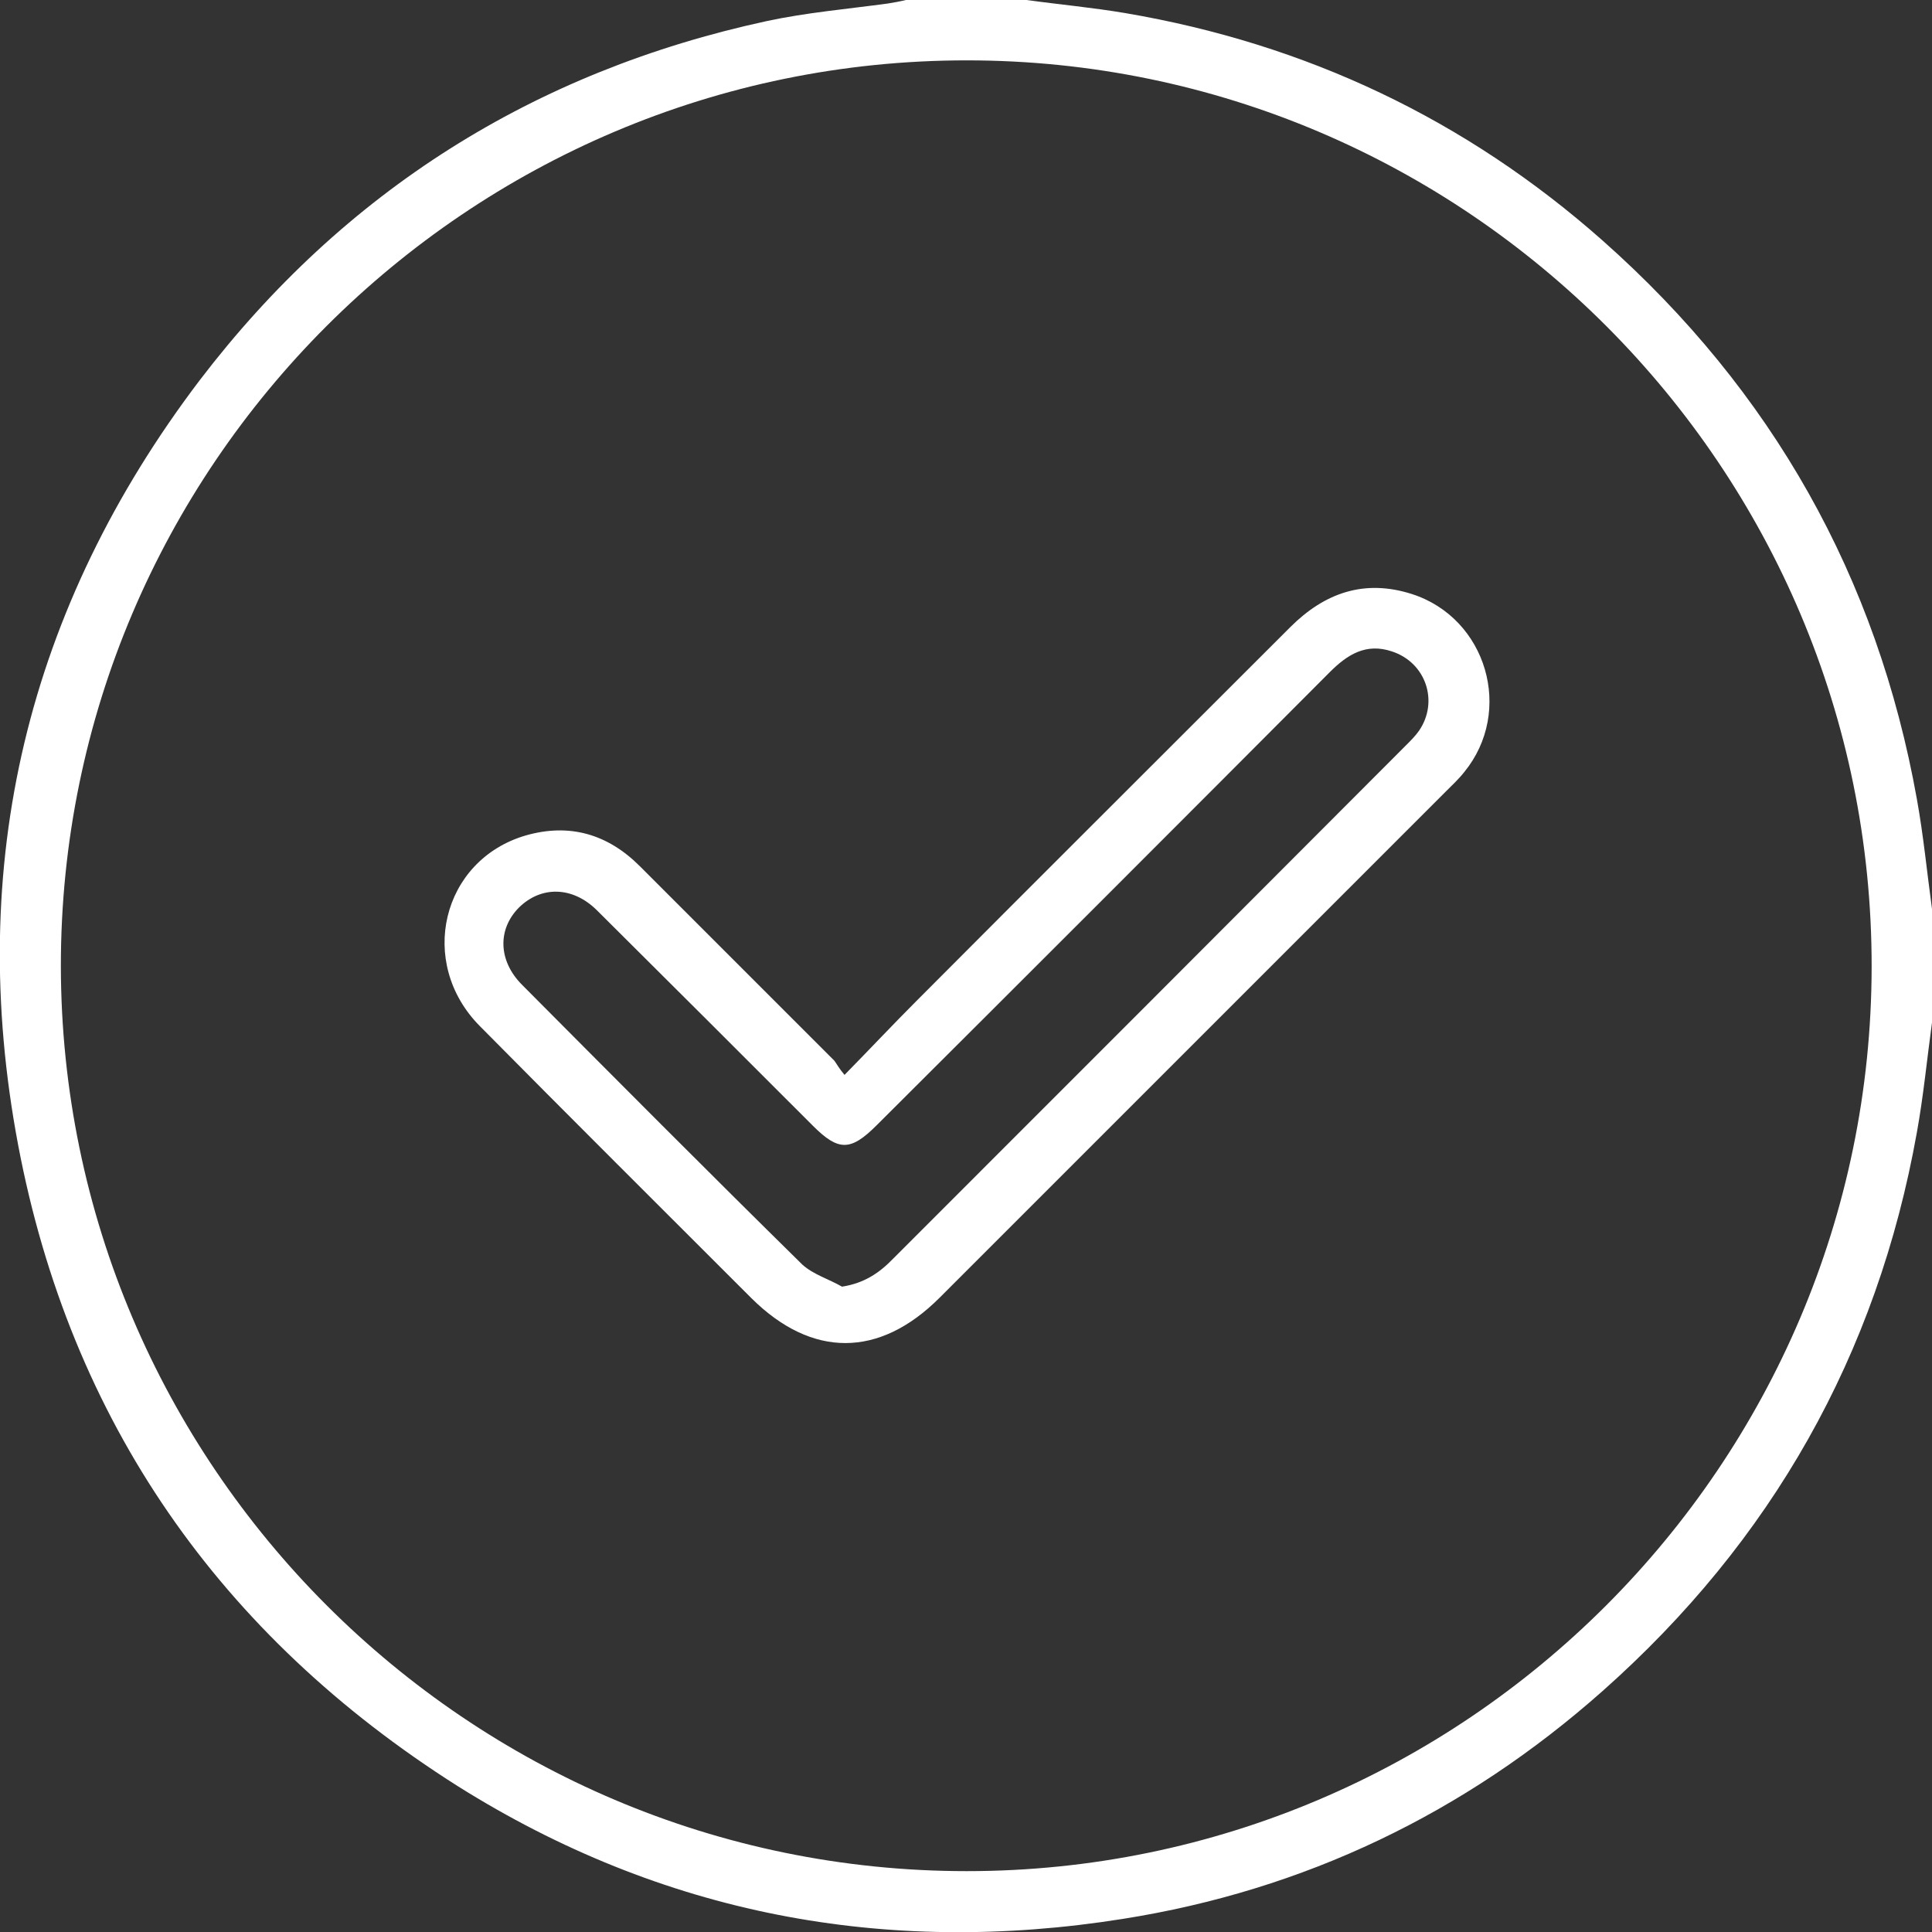 <?xml version="1.0" encoding="utf-8"?>
<!-- Generator: Adobe Illustrator 22.1.0, SVG Export Plug-In . SVG Version: 6.00 Build 0)  -->
<svg version="1.1" id="Слой_1" xmlns="http://www.w3.org/2000/svg" xmlns:xlink="http://www.w3.org/1999/xlink" x="0px" y="0px"
	 viewBox="0 0 384.1 384.1" style="enable-background:new 0 0 384.1 384.1;" xml:space="preserve">
<rect x="0" y="0" width="384.1" height="384.1" fill="#333333" stroke="none"/>
<g>
	<path fill="#fff" d="M384.1,203.3c-1,7.3-1.7,14.6-3,21.8c-7.9,44.3-28.9,81.3-62.5,111.1c-27.4,24.3-59.3,39.6-95.4,45.3
		c-47.2,7.5-91.6-0.9-132.2-26.4C43.8,325.2,14,282.6,3.6,227.6c-10.5-55.7,1.8-106.8,36.1-152C68.4,38,106.2,14.2,152.4,4.2
		c7.9-1.7,16-2.4,24.1-3.5c1.2-0.2,2.4-0.4,3.6-0.7c8,0,16,0,24,0c6.5,0.9,13.1,1.5,19.6,2.6c35.9,6.1,67.7,21.1,95,45.3
		c33.6,29.8,54.5,66.8,62.4,111c1.3,7.2,2,14.5,3,21.8C384.1,188.3,384.1,195.8,384.1,203.3z M192.2,372
		c99.1,0,179.8-80.8,179.9-179.8C372.2,92.9,291.4,12,192.2,12C93,12,12.1,92.8,12.1,192C12.2,291.2,93,372,192.2,372z"/>
	<path fill="#fff" d="M167.9,213.7c5.2-5.3,9.7-10.1,14.4-14.8c24.7-24.8,49.5-49.5,74.2-74.2c6.9-6.9,14.8-9.6,24.2-6.6
		c14.9,4.8,20.3,23.3,10.4,35.4c-1.1,1.4-2.4,2.6-3.6,3.8c-33.6,33.6-67.1,67.1-100.7,100.7c-12,12-25.4,12-37.4,0.1
		c-18-18-36.1-36-54-54.1c-12.5-12.6-7.6-33,9.1-37.9c8.7-2.5,16.3-0.3,22.7,6.1c12.9,12.9,25.8,25.8,38.7,38.7
		C166.4,211.6,166.8,212.4,167.9,213.7z M167.4,255.8c4.5-0.7,7.5-2.8,10.2-5.6c34-34,68-68,102-102.1c0.9-0.9,1.8-1.8,2.5-2.8
		c4-5.8,1.4-13.6-5.4-15.8c-5.1-1.7-8.8,0.6-12.3,4.1c-30,30.1-60,60.1-90.1,90.1c-5.2,5.2-7.6,5.2-12.7,0.1
		c-14.3-14.3-28.6-28.6-43-42.9c-4.8-4.7-11-4.8-15.4-0.5c-4.3,4.3-4.2,10.6,0.6,15.4c18.5,18.6,37,37.2,55.7,55.6
		C161.7,253.4,164.8,254.3,167.4,255.8z"/>
</g>
</svg>
